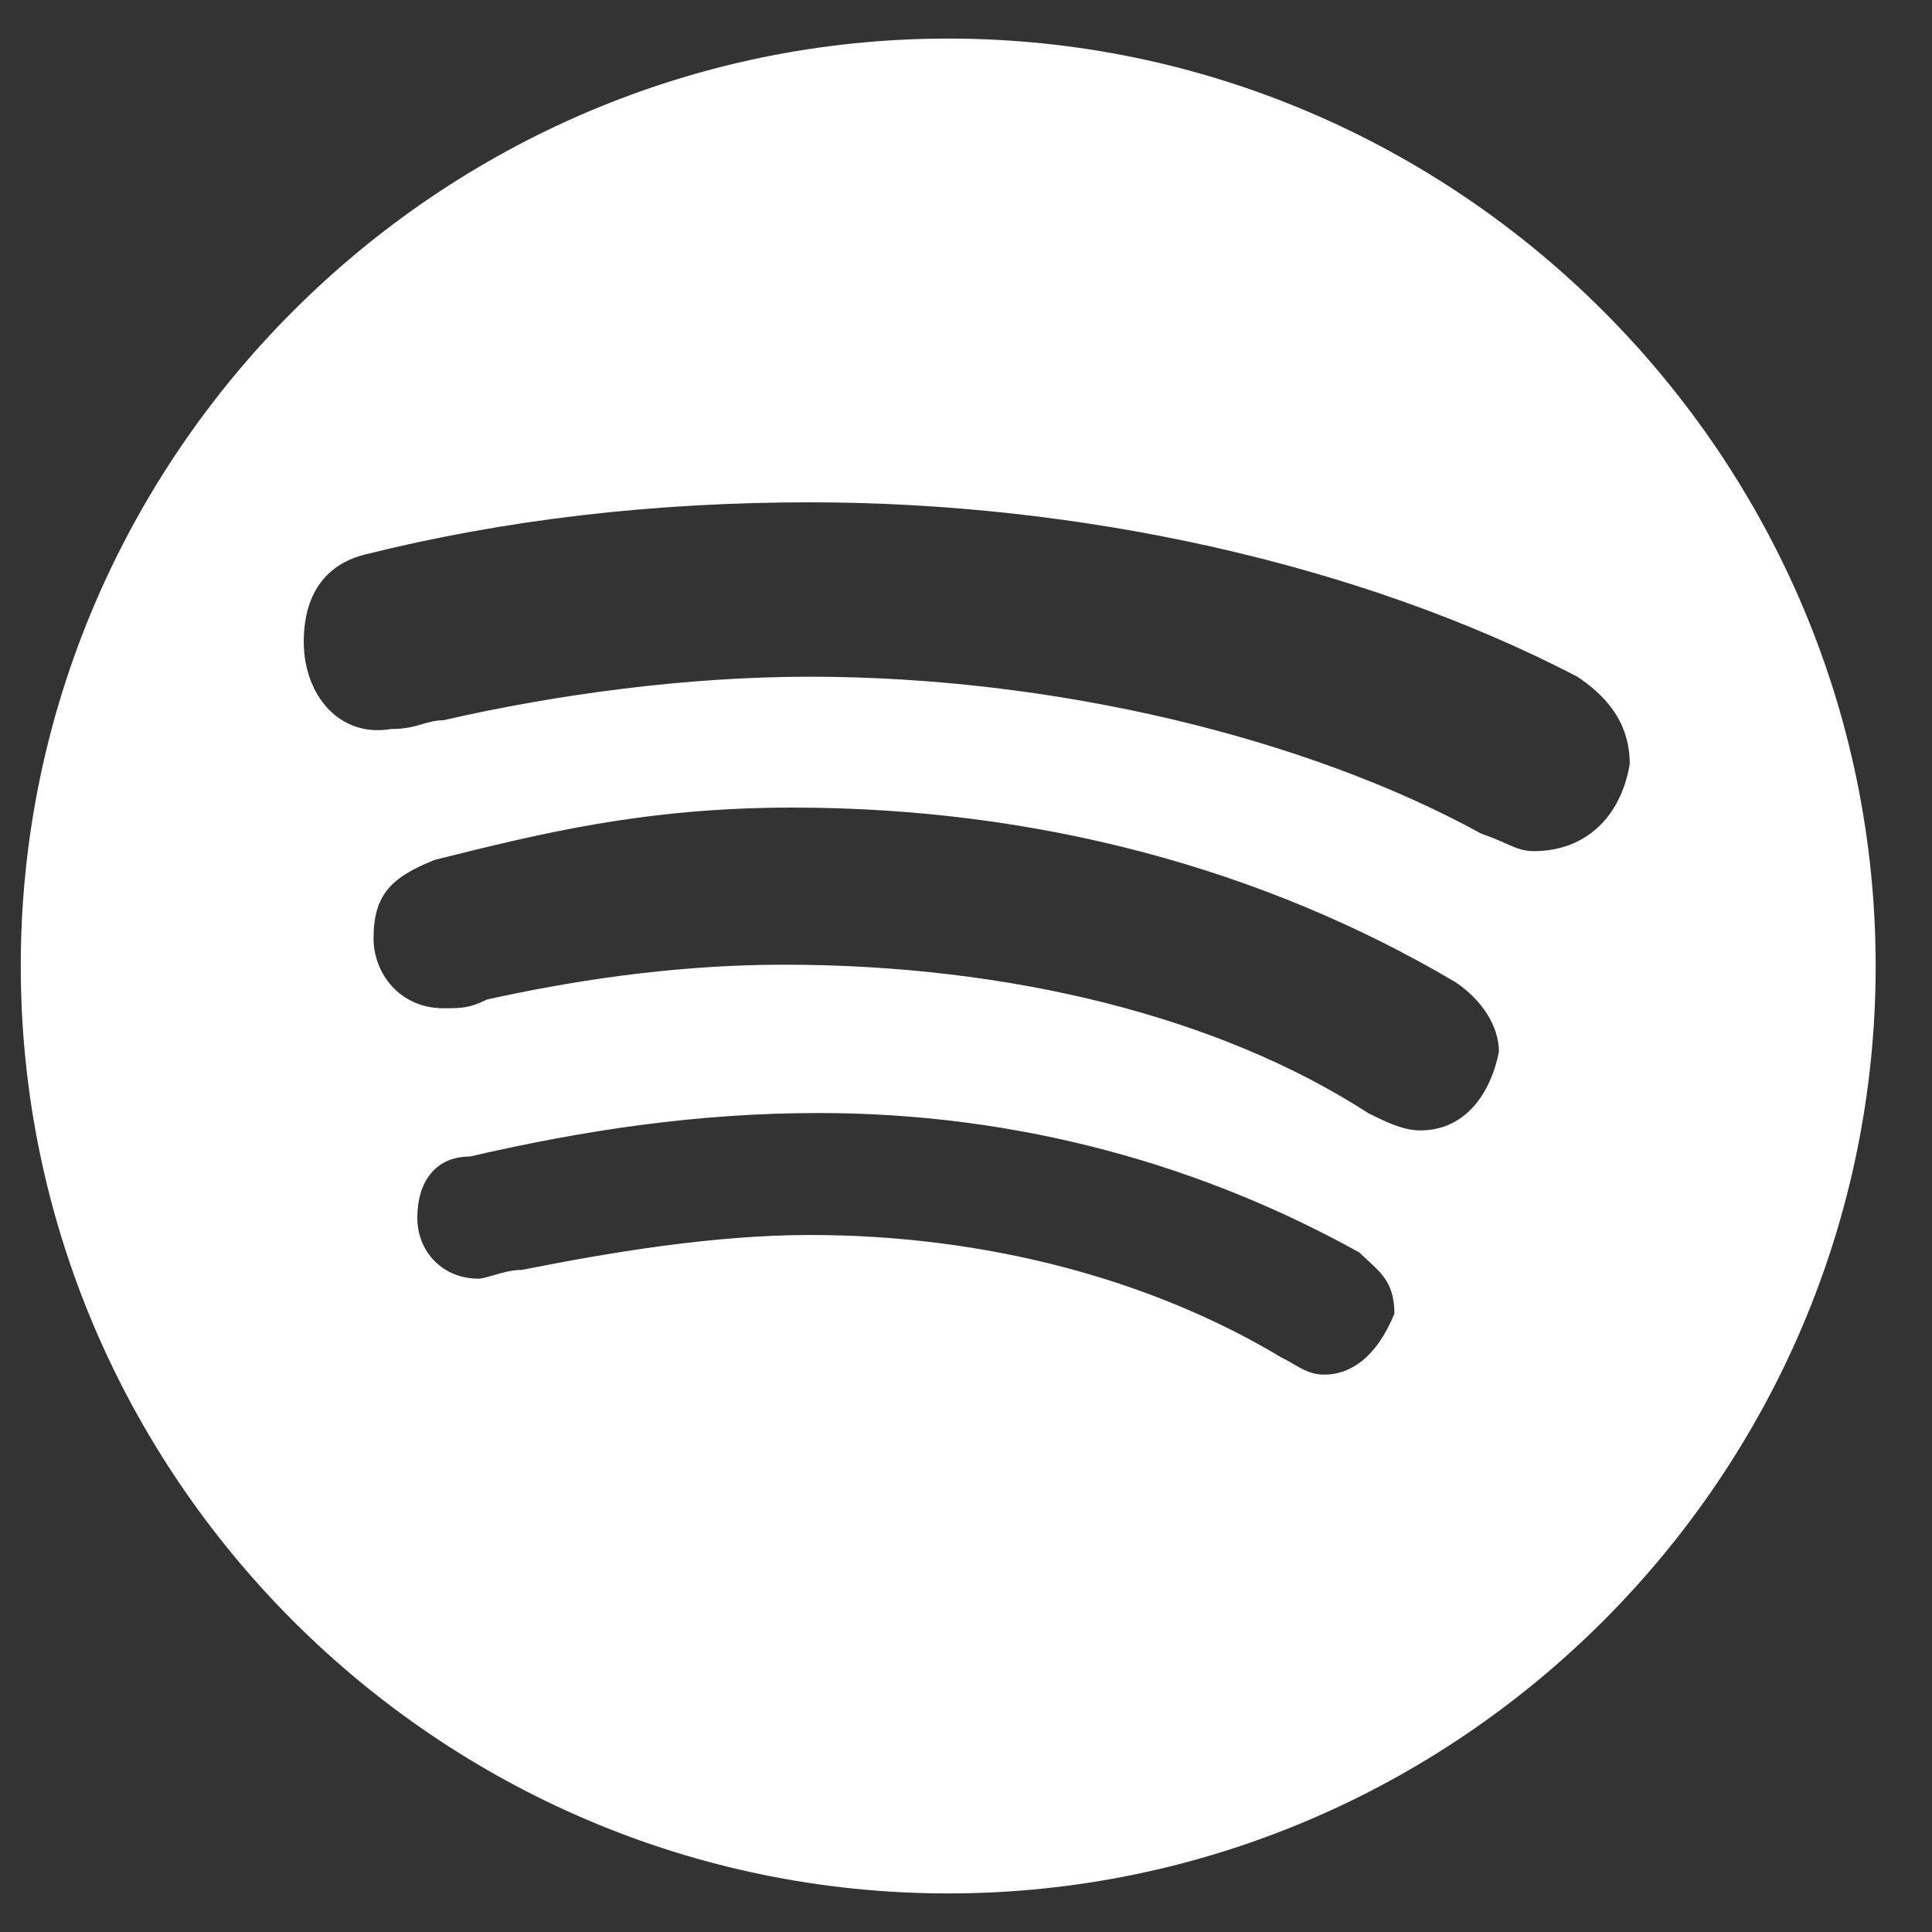 <svg width="31" height="31" viewBox="0 0 31 31" fill="none" xmlns="http://www.w3.org/2000/svg">
<rect x="0" y="0" width="31" height="31" fill="#333333" stroke="none"/>
<path fill-rule="evenodd" clip-rule="evenodd" d="M0.333 15.5C0.333 7.315 7.029 0.619 15.214 0.619C23.399 0.619 30.096 7.315 30.096 15.5C30.096 23.685 23.399 30.381 15.214 30.381C7.029 30.381 0.333 23.685 0.333 15.5ZM20.755 21.888C20.918 21.982 21.047 22.057 21.251 22.057C21.671 22.057 22.09 21.776 22.374 21.078C22.374 20.615 22.182 20.44 21.958 20.234C21.911 20.191 21.863 20.147 21.814 20.098C19.295 18.698 16.354 17.859 13.135 17.859C11.175 17.859 9.356 18.138 7.535 18.558C6.976 18.558 6.696 18.978 6.696 19.537C6.696 20.097 7.116 20.517 7.675 20.517C7.733 20.517 7.816 20.492 7.912 20.464L7.912 20.464L7.912 20.464L7.912 20.464C8.048 20.424 8.211 20.376 8.375 20.376C9.775 20.097 11.454 19.816 12.995 19.816C15.793 19.816 18.452 20.517 20.552 21.776C20.628 21.814 20.694 21.852 20.755 21.888ZM22.789 18.138C22.51 18.138 22.23 17.999 21.951 17.859C19.571 16.319 16.212 15.479 12.573 15.479C10.753 15.479 9.073 15.759 7.813 16.038C7.534 16.178 7.395 16.178 7.114 16.178C6.415 16.178 5.994 15.618 5.994 15.058C5.994 14.359 6.273 14.078 6.973 13.798C8.653 13.378 10.333 12.958 12.713 12.958C16.633 12.958 20.271 13.937 23.352 15.758C23.77 16.037 24.051 16.457 24.051 16.878C23.911 17.577 23.491 18.138 22.789 18.138ZM24.152 13.53C24.317 13.604 24.437 13.657 24.61 13.657C25.45 13.657 26.011 13.098 26.15 12.259C26.15 11.557 25.73 11.139 25.31 10.858C21.811 9.039 17.332 8.06 12.992 8.06C10.473 8.06 8.094 8.339 5.853 8.898C5.294 9.039 4.874 9.459 4.874 10.299C4.874 11.139 5.434 11.839 6.273 11.698C6.504 11.698 6.651 11.656 6.783 11.617C6.89 11.586 6.987 11.557 7.113 11.557C8.933 11.139 11.033 10.858 12.992 10.858C16.912 10.858 20.972 11.838 23.77 13.378C23.93 13.431 24.05 13.485 24.152 13.53Z" fill="white"/>
</svg>
